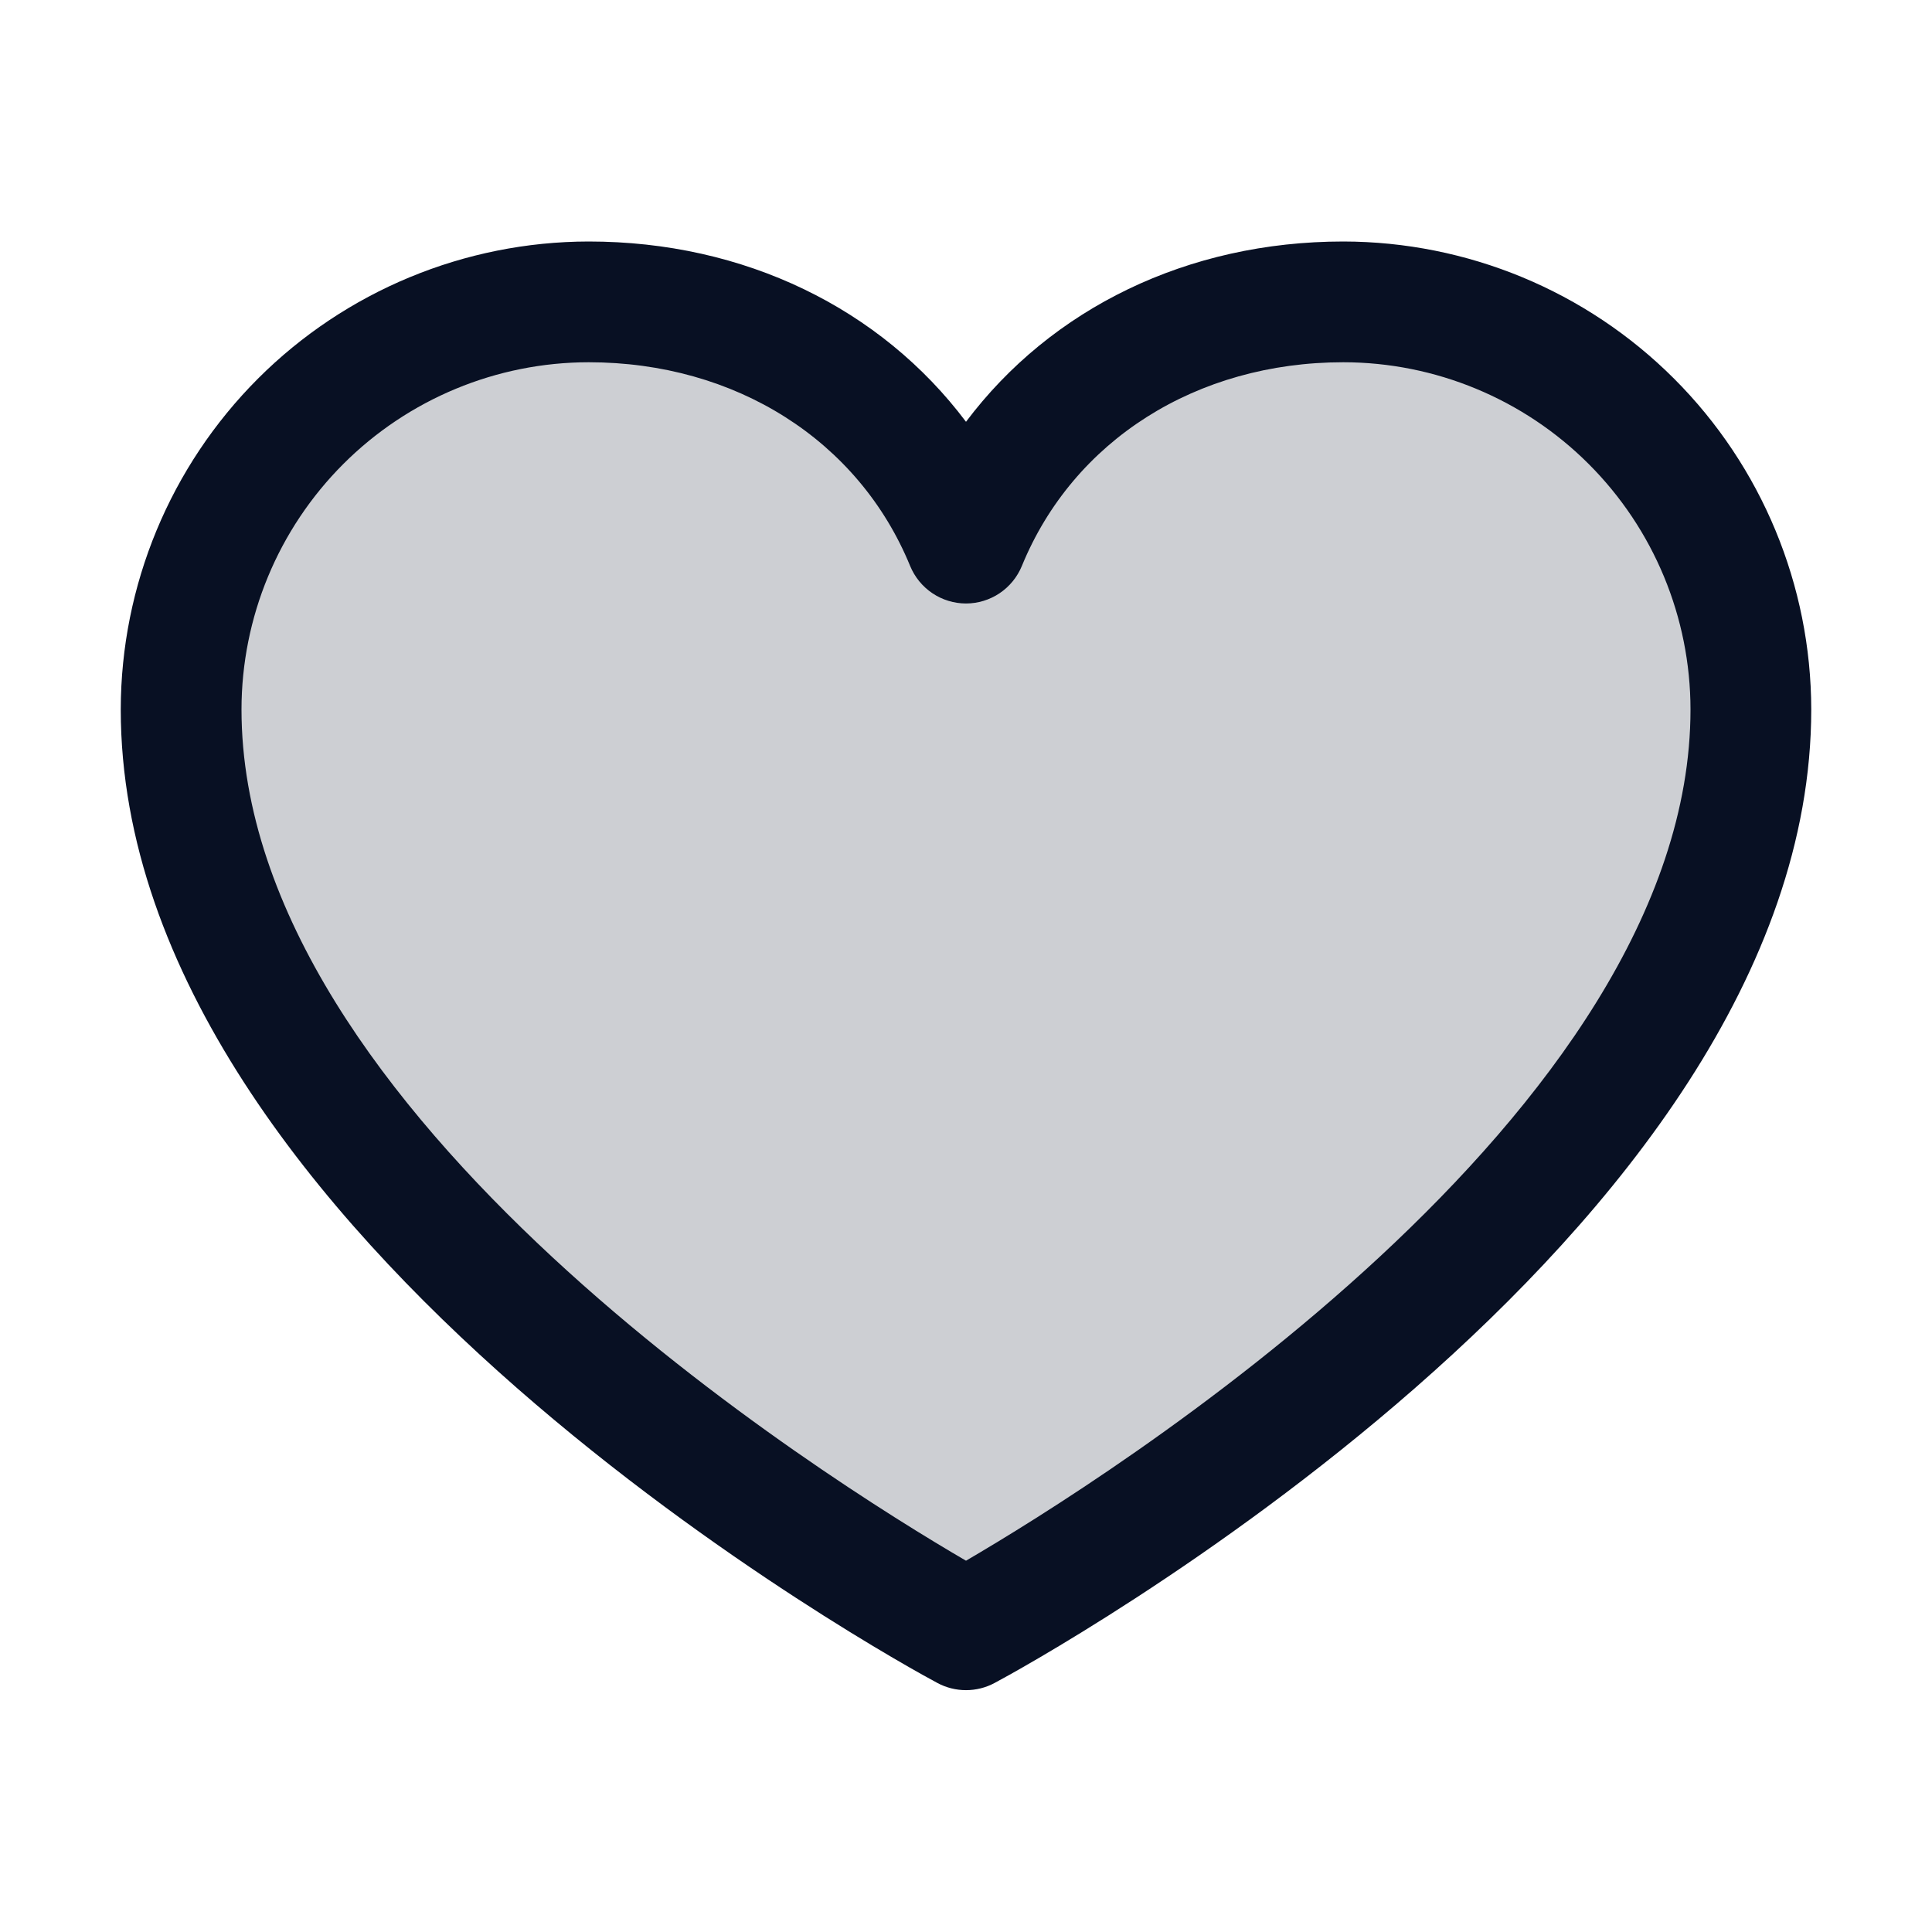 <svg width="22" height="22" viewBox="0 0 22 22" fill="none" xmlns="http://www.w3.org/2000/svg">
<g id="Heart">
<path id="Vector" opacity="0.2" d="M19.938 8.078C19.938 13.75 11 18.562 11 18.562C11 18.562 2.062 13.75 2.062 8.078C2.062 6.847 2.551 5.667 3.422 4.797C4.292 3.926 5.472 3.438 6.703 3.438C8.644 3.438 10.307 4.495 11 6.188C11.693 4.495 13.355 3.438 15.297 3.438C16.528 3.438 17.708 3.926 18.578 4.797C19.449 5.667 19.938 6.847 19.938 8.078Z" fill="#081023"/>
<path id="Vector_2" d="M15.297 2.75C13.522 2.75 11.969 3.513 11 4.803C10.031 3.513 8.478 2.75 6.703 2.75C5.291 2.752 3.936 3.313 2.937 4.312C1.939 5.311 1.377 6.666 1.375 8.078C1.375 14.094 10.294 18.963 10.674 19.164C10.774 19.218 10.886 19.246 11 19.246C11.114 19.246 11.226 19.218 11.326 19.164C11.706 18.963 20.625 14.094 20.625 8.078C20.623 6.666 20.062 5.311 19.063 4.312C18.064 3.313 16.71 2.752 15.297 2.75ZM11 17.772C9.431 16.858 2.75 12.692 2.75 8.078C2.751 7.03 3.168 6.025 3.909 5.284C4.65 4.543 5.655 4.126 6.703 4.125C8.375 4.125 9.778 5.015 10.364 6.445C10.416 6.571 10.504 6.679 10.617 6.755C10.73 6.831 10.864 6.872 11 6.872C11.136 6.872 11.27 6.831 11.383 6.755C11.496 6.679 11.584 6.571 11.636 6.445C12.222 5.013 13.626 4.125 15.297 4.125C16.345 4.126 17.35 4.543 18.091 5.284C18.832 6.025 19.249 7.03 19.25 8.078C19.25 12.685 12.568 16.857 11 17.772Z" fill="#081023"/>
</g>
</svg>
